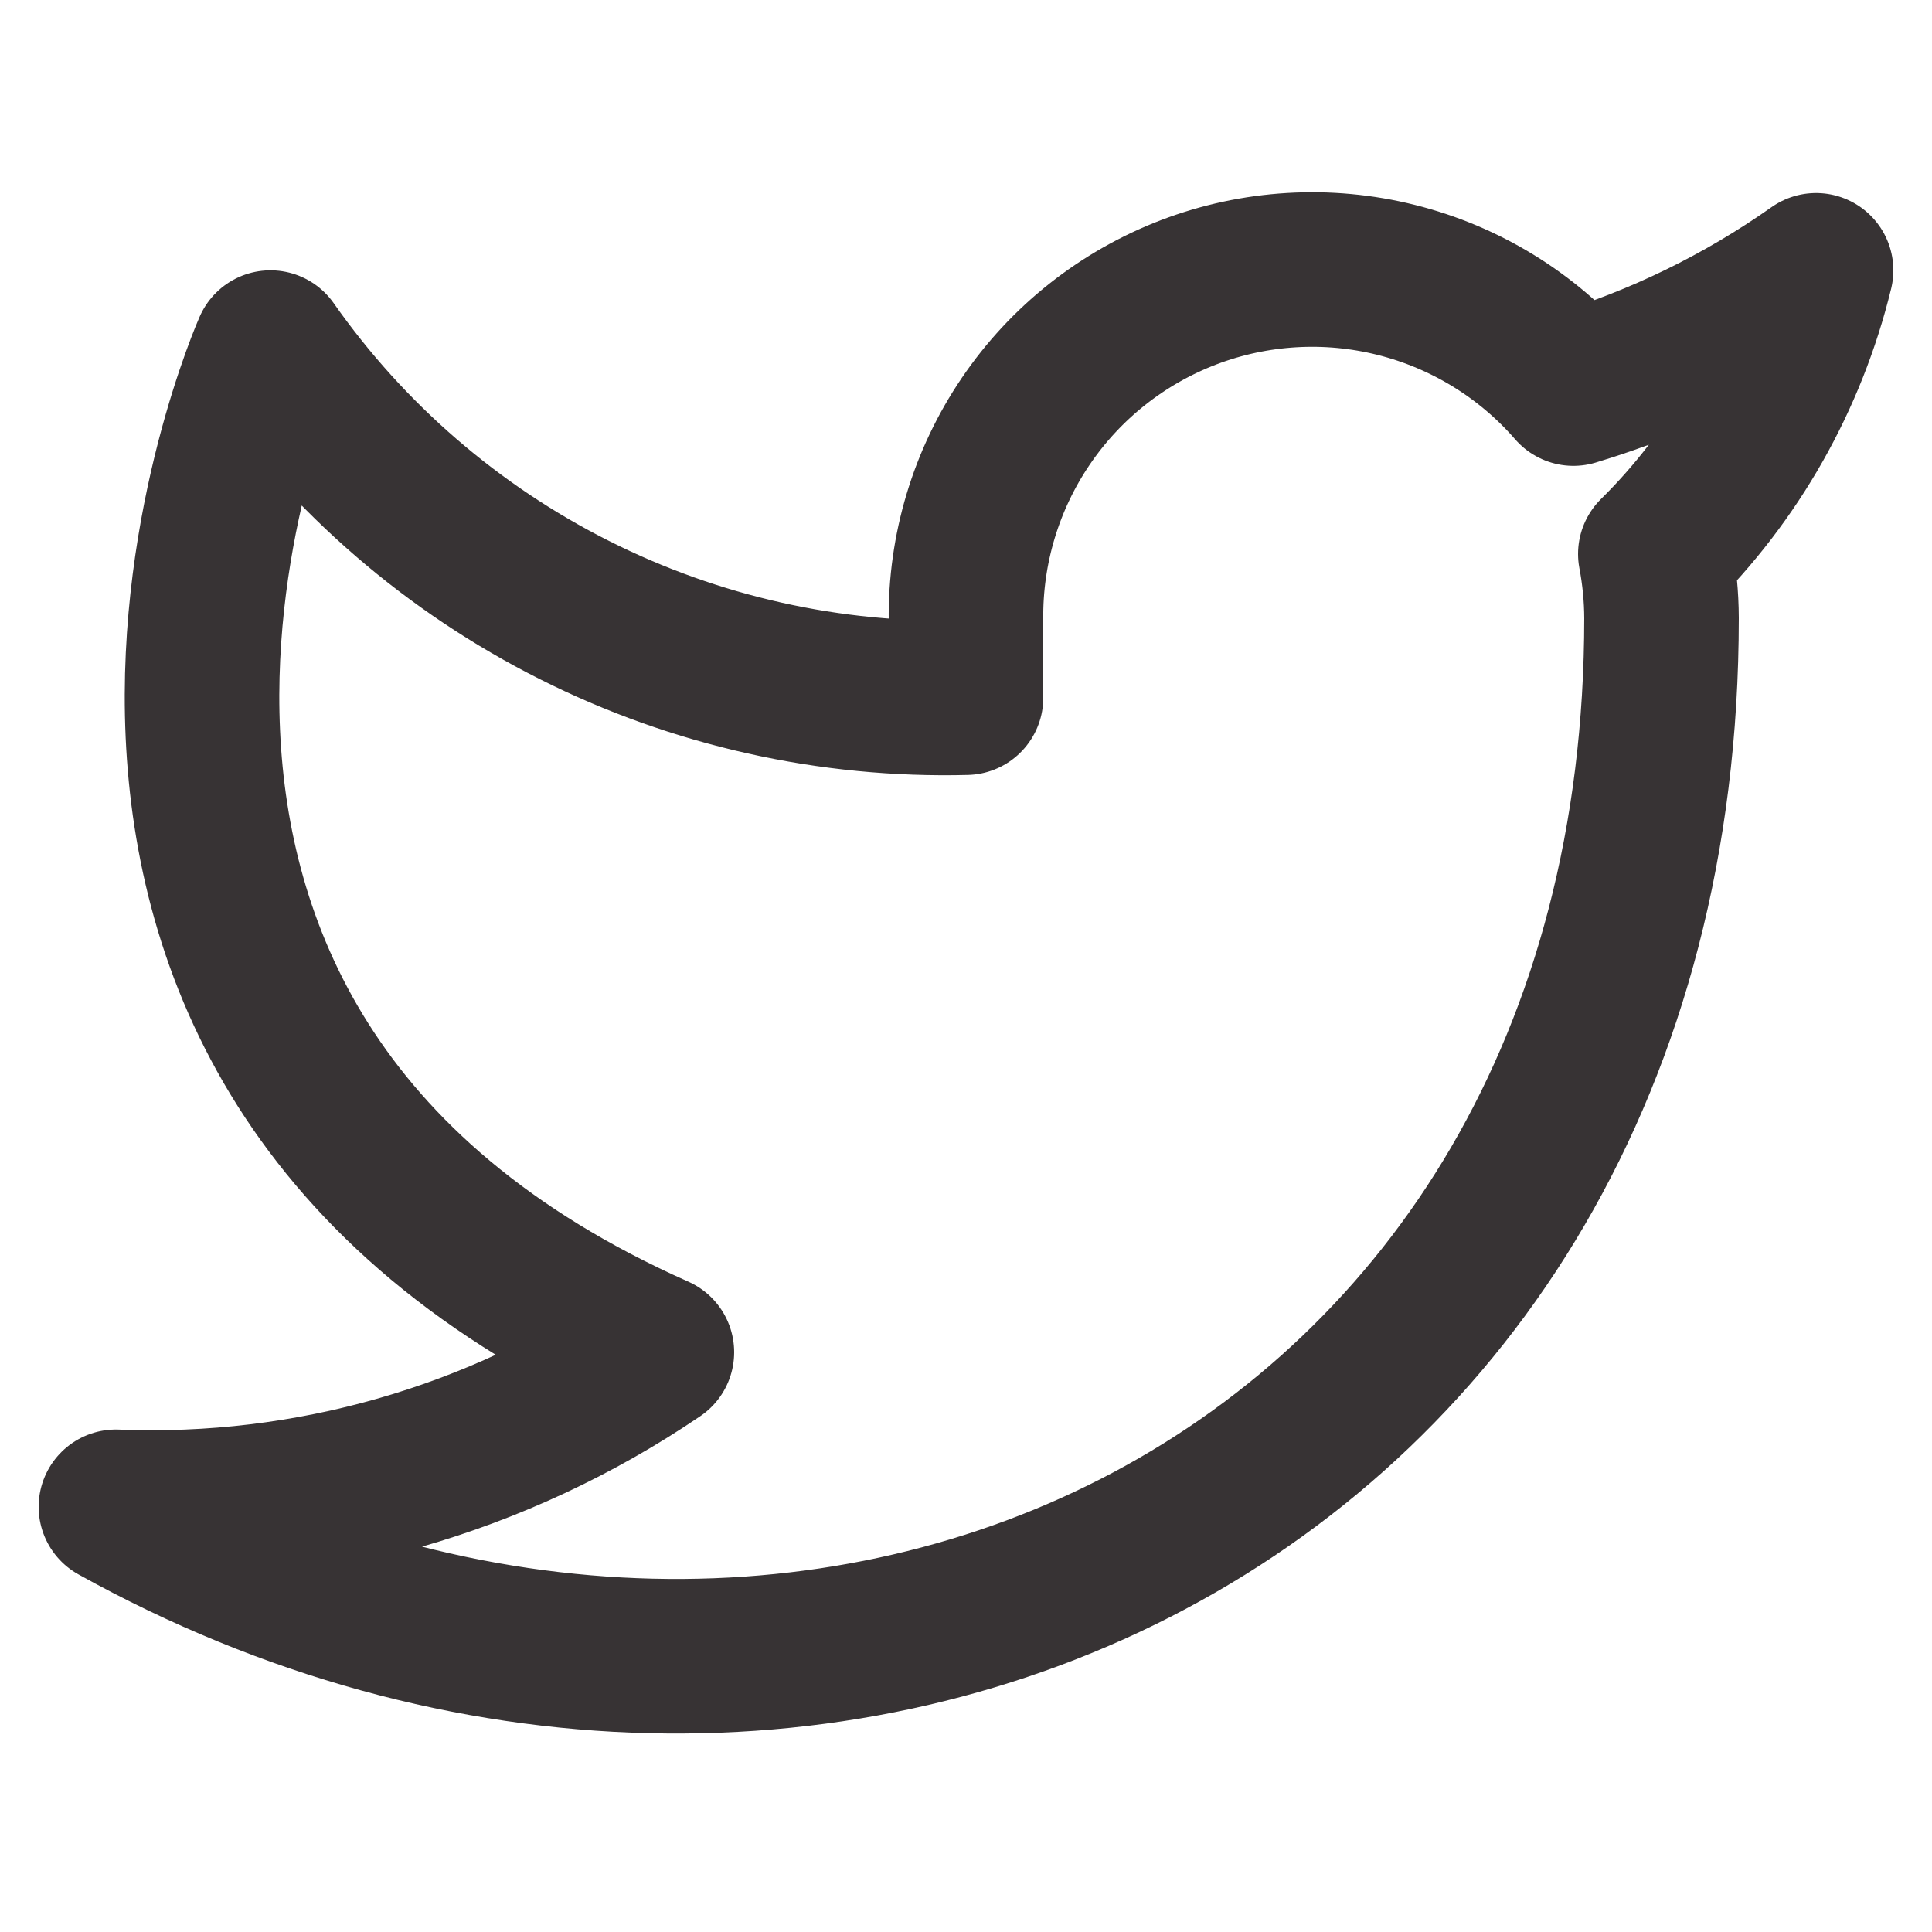 <svg width="25" height="25" viewBox="0 0 25 25" fill="none" xmlns="http://www.w3.org/2000/svg">
<g clip-path="url(#clip0_25_16719)">
<path d="M23.5 3.498C22.542 4.173 21.482 4.69 20.36 5.028C19.758 4.335 18.957 3.845 18.067 3.622C17.177 3.399 16.239 3.455 15.382 3.782C14.525 4.11 13.788 4.692 13.273 5.452C12.758 6.211 12.488 7.11 12.5 8.028V9.028C10.743 9.073 9.001 8.684 7.431 7.893C5.861 7.103 4.51 5.937 3.5 4.498C3.5 4.498 -0.5 13.498 8.5 17.498C6.441 18.896 3.987 19.597 1.5 19.498C10.5 24.498 21.5 19.498 21.5 7.998C21.499 7.719 21.472 7.441 21.42 7.168C22.441 6.161 23.161 4.891 23.5 3.498Z" stroke="#373334" stroke-width="2" stroke-linecap="round" stroke-linejoin="round"/>
</g>
<defs>
<clipPath id="clip0_25_16719">
<rect width="24" height="24" fill="white" transform="translate(0.5 0.498)"/>
</clipPath>
</defs>
</svg>
